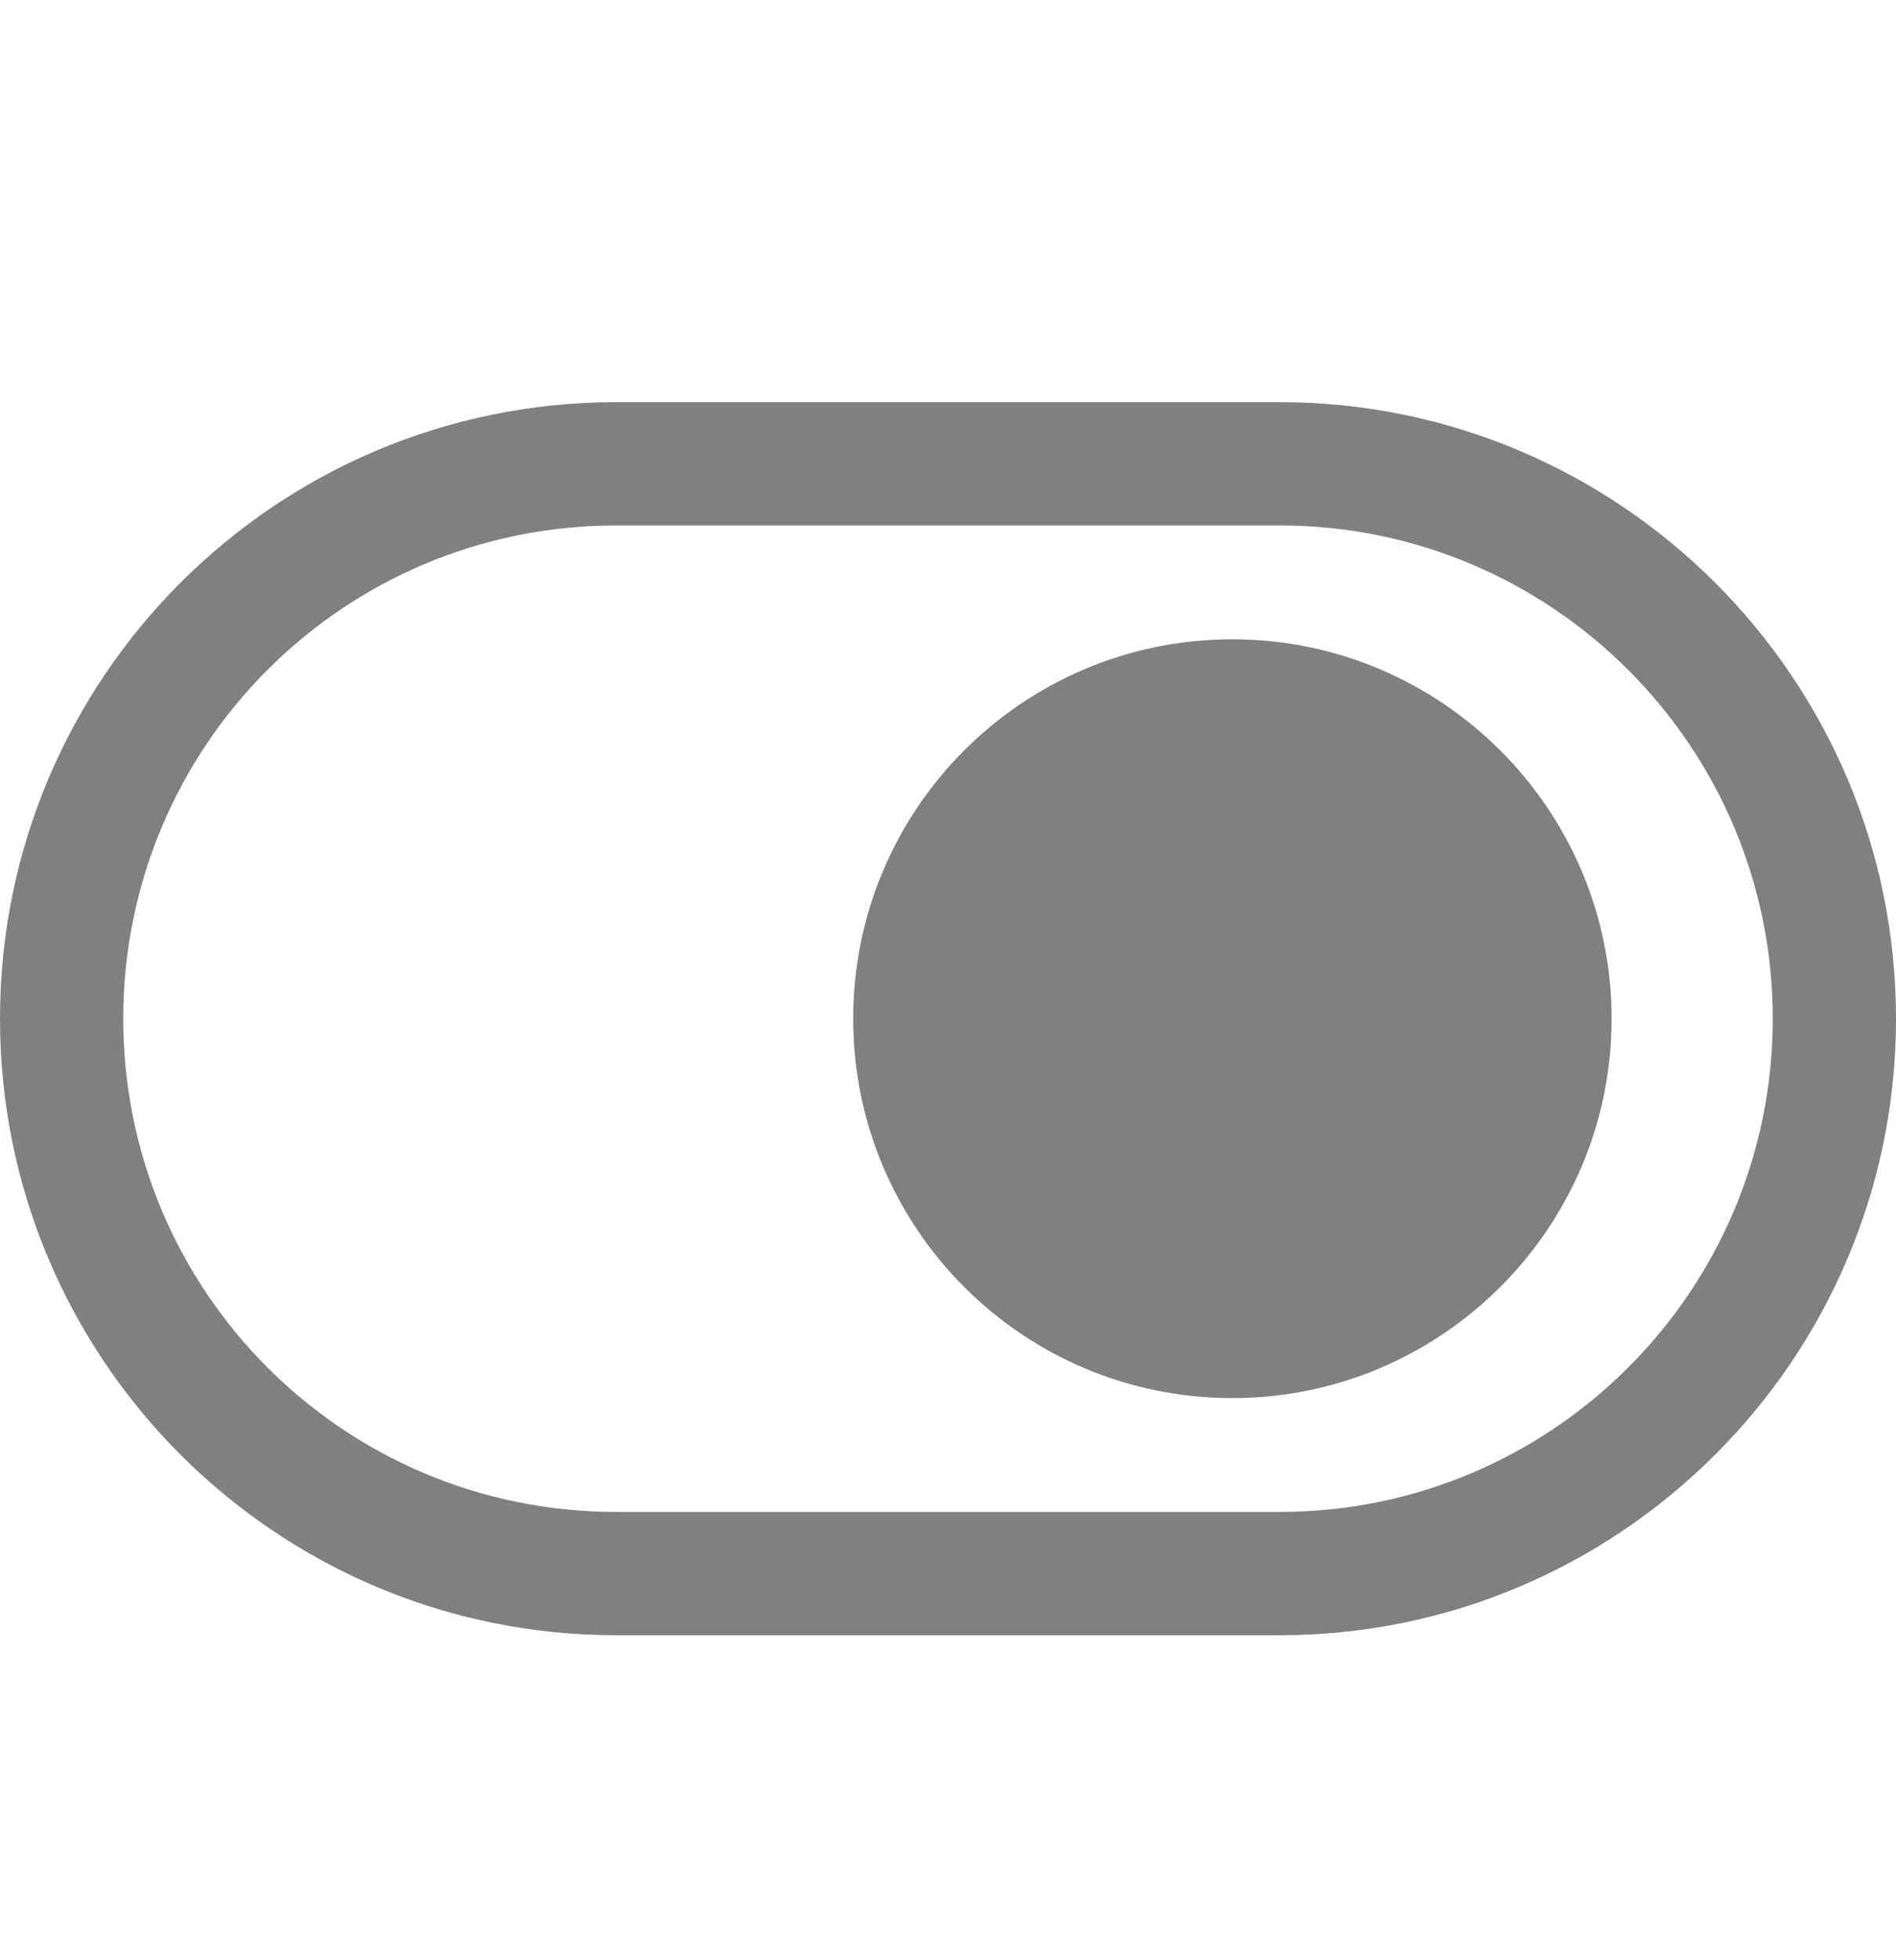 <svg width="20" height="20.661" viewBox="0 0 20 20.661" fill="none" xmlns="http://www.w3.org/2000/svg" xmlns:xlink="http://www.w3.org/1999/xlink">
	<desc>
			Created with Pixso.
	</desc>
	<defs/>
	<rect id="矩形 29" width="20" height="20.661" fill="#C4C4C4" fill-opacity="0"/>
	<path id="矢量 9" d="M13.5 4.24C17.08 4.24 20 7.15 20 10.74C20 14.33 17.08 17.24 13.5 17.24L6.5 17.24C2.91 17.24 0 14.33 0 10.74C0 7.15 2.91 4.24 6.5 4.24L13.5 4.24ZM13.5 5.54C16.37 5.54 18.7 7.87 18.7 10.74C18.7 13.61 16.37 15.94 13.5 15.94L6.5 15.94C3.62 15.94 1.3 13.61 1.3 10.74C1.3 7.87 3.62 5.54 6.5 5.54L13.5 5.54ZM13 6.74C10.79 6.74 9 8.53 9 10.74C9 12.95 10.79 14.74 13 14.74C15.2 14.74 17 12.95 17 10.74C17 8.53 15.2 6.74 13 6.74Z" fill="#808080" fill-opacity="1" fill-rule="evenodd"/>
</svg>
